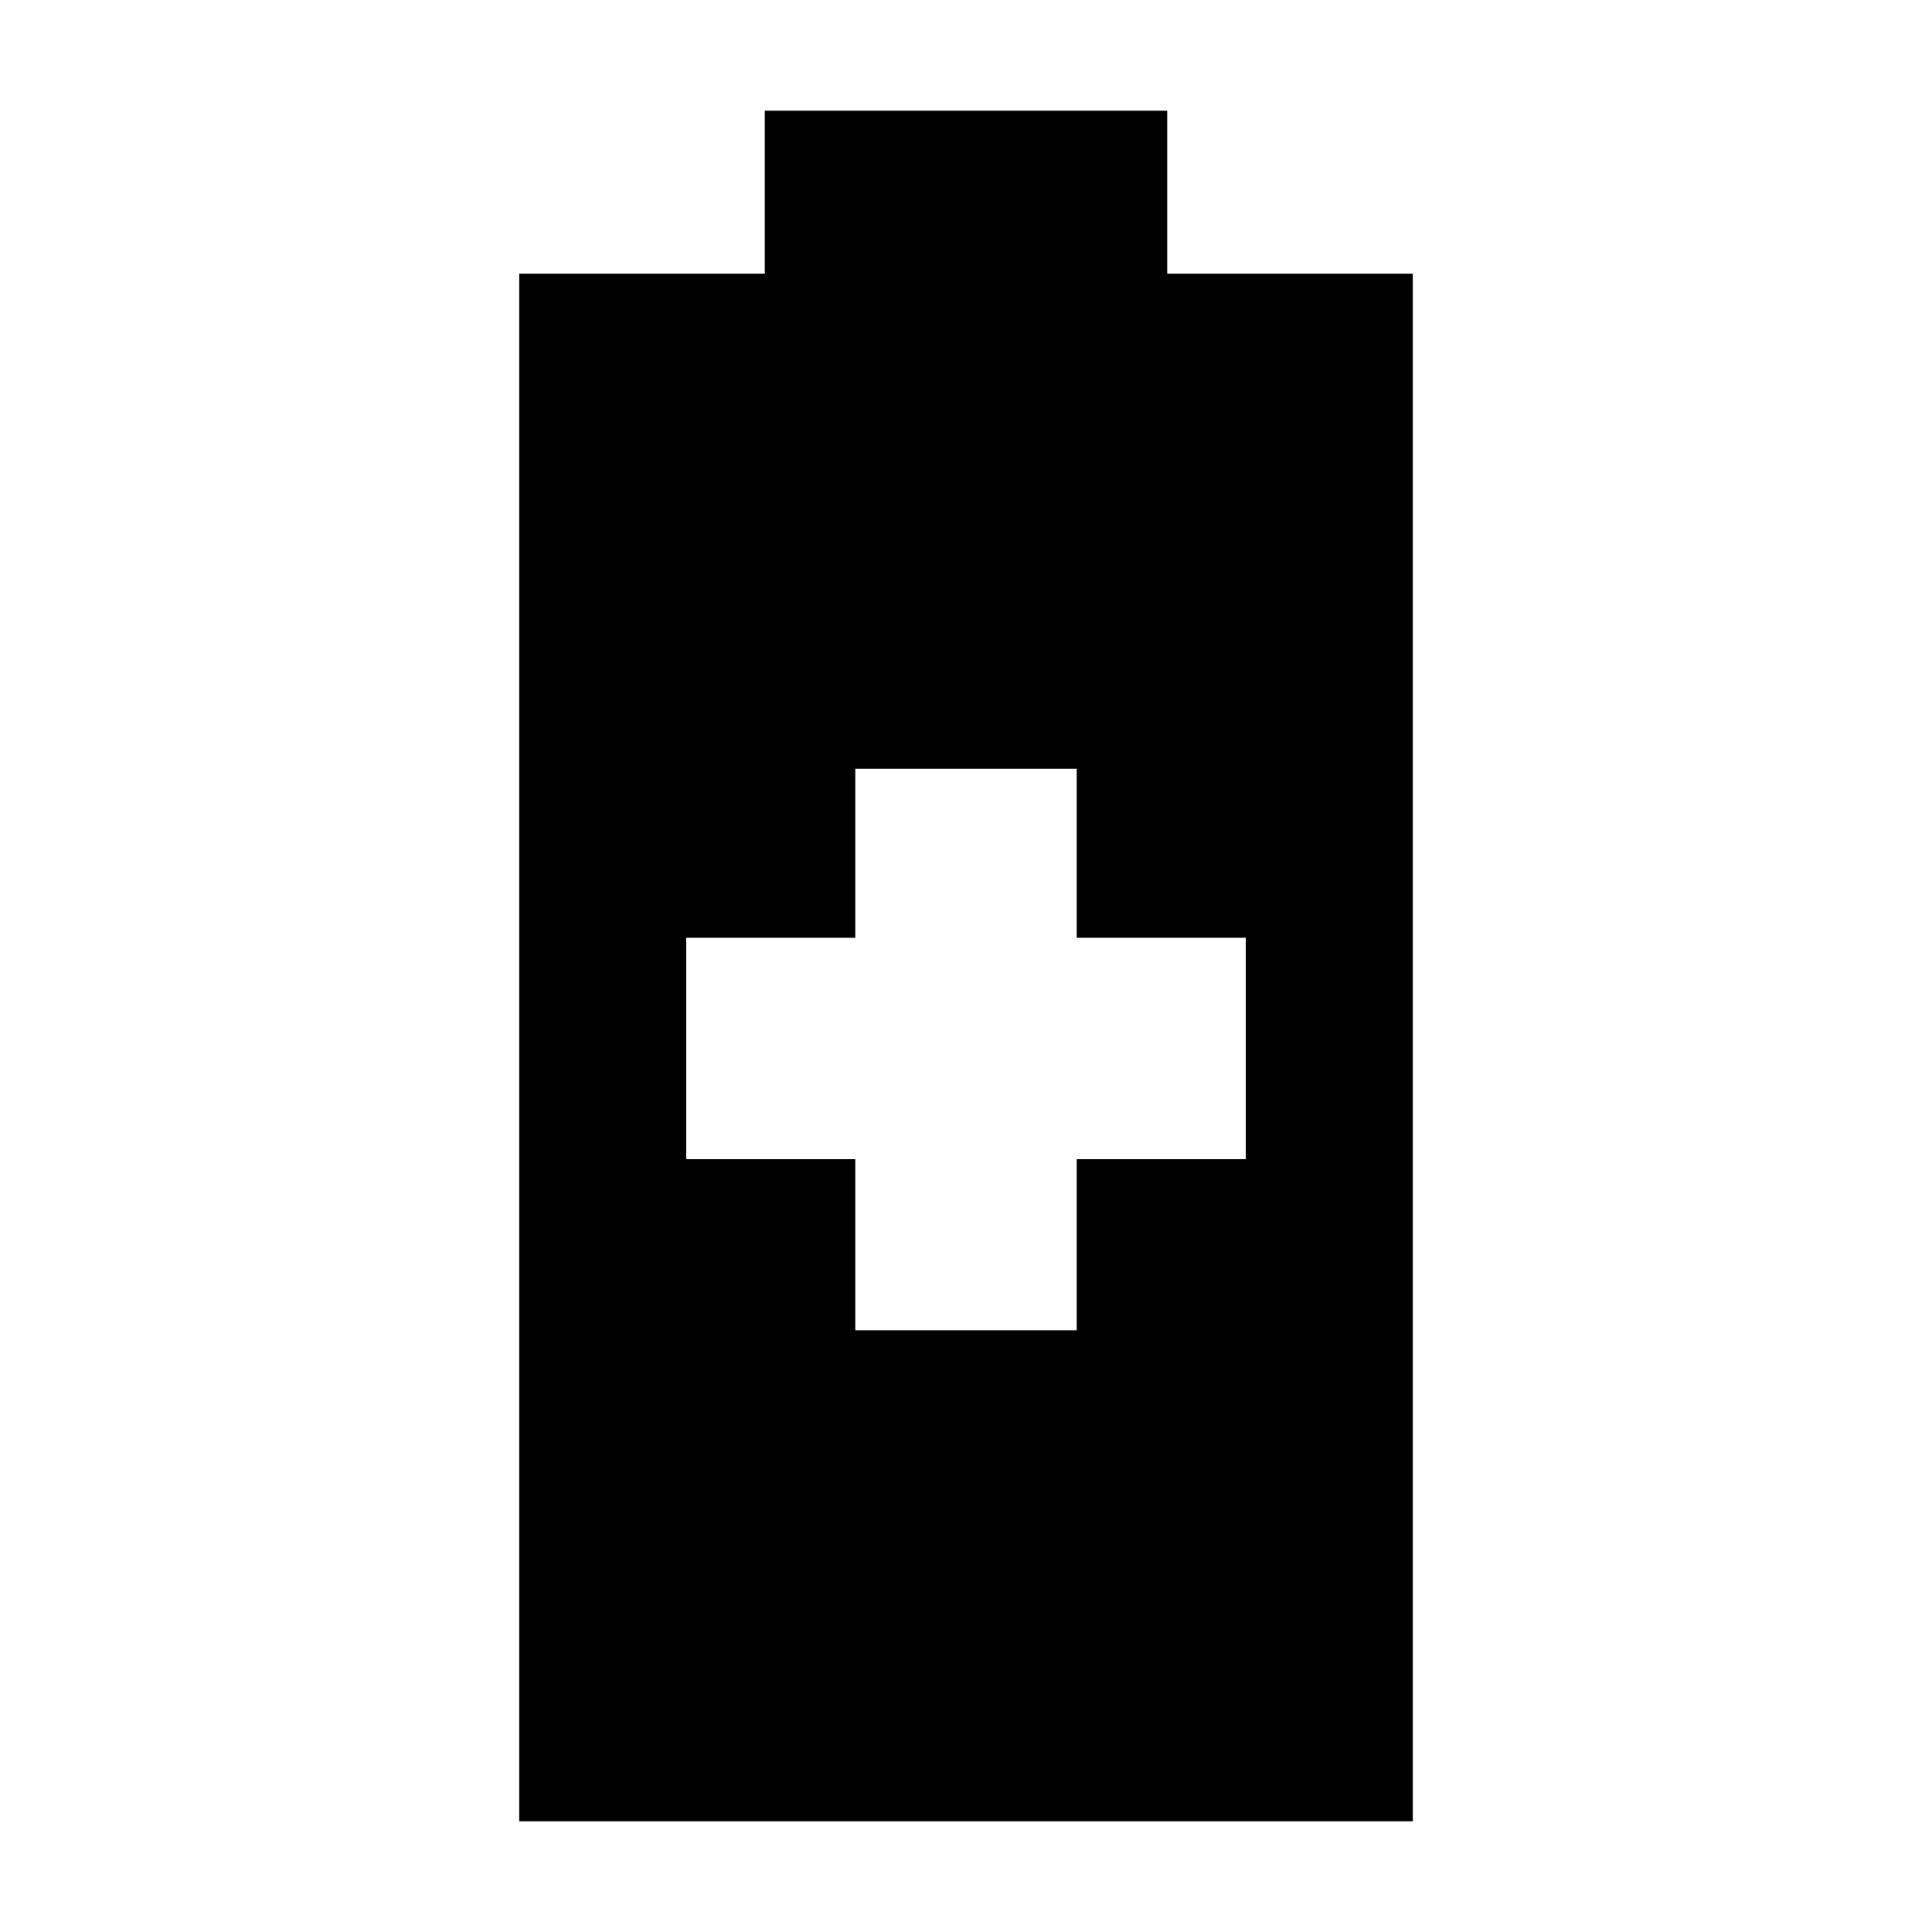 <svg xmlns="http://www.w3.org/2000/svg" height="20" width="20"><path d="M5.375 18.854V2.833h2.542V1.146h4.166v1.687h2.542v16.021Zm3.479-5.083h2.292V12h1.75V9.708h-1.75v-1.75H8.854v1.75h-1.75V12h1.75Z"/></svg>